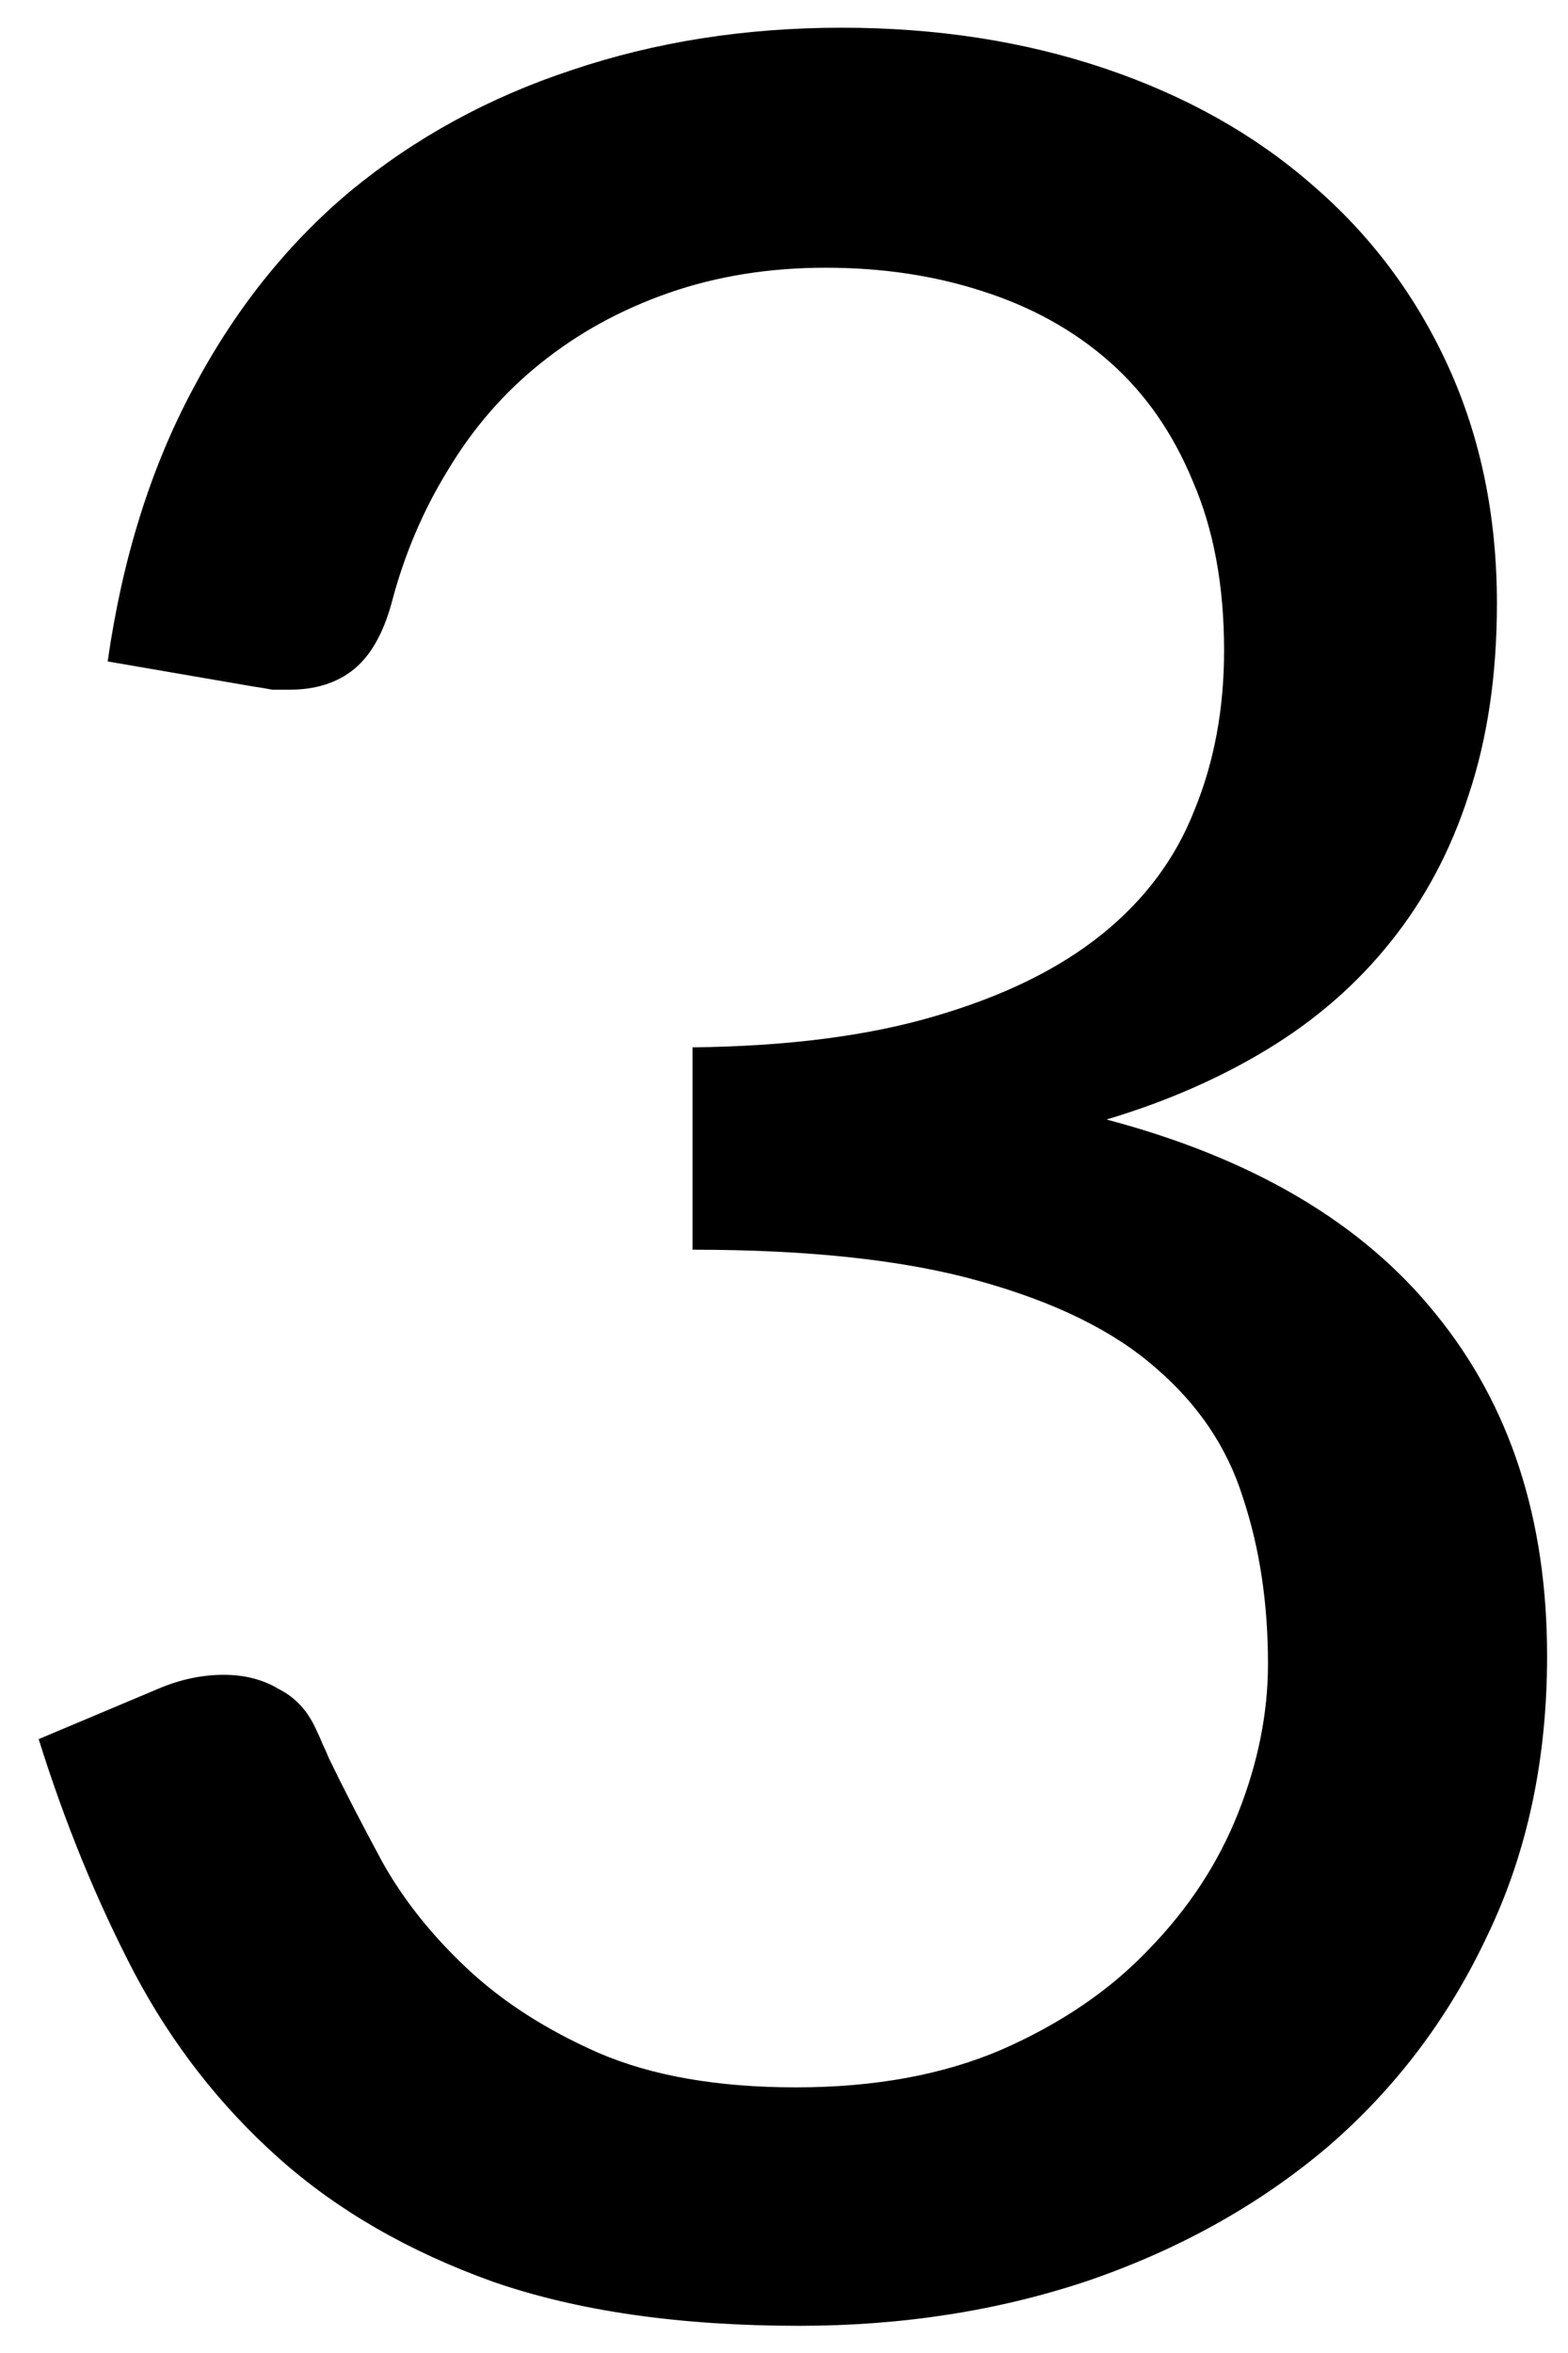 <svg width="6" height="9" viewBox="0 0 6 9" fill="none" xmlns="http://www.w3.org/2000/svg">
<path d="M3.22 0.106C3.584 0.106 3.92 0.158 4.228 0.262C4.536 0.366 4.8 0.514 5.02 0.706C5.244 0.898 5.418 1.13 5.542 1.402C5.666 1.674 5.728 1.976 5.728 2.308C5.728 2.58 5.692 2.824 5.62 3.04C5.552 3.252 5.452 3.44 5.32 3.604C5.192 3.764 5.036 3.9 4.852 4.012C4.668 4.124 4.462 4.214 4.234 4.282C4.794 4.43 5.214 4.678 5.494 5.026C5.778 5.374 5.92 5.81 5.92 6.334C5.92 6.73 5.844 7.086 5.692 7.402C5.544 7.718 5.34 7.988 5.08 8.212C4.82 8.432 4.516 8.602 4.168 8.722C3.824 8.838 3.454 8.896 3.058 8.896C2.602 8.896 2.212 8.84 1.888 8.728C1.564 8.612 1.29 8.454 1.066 8.254C0.842 8.054 0.658 7.818 0.514 7.546C0.37 7.27 0.248 6.972 0.148 6.652L0.604 6.46C0.688 6.424 0.772 6.406 0.856 6.406C0.936 6.406 1.006 6.424 1.066 6.46C1.13 6.492 1.178 6.544 1.21 6.616C1.218 6.632 1.226 6.65 1.234 6.67C1.242 6.686 1.25 6.704 1.258 6.724C1.314 6.84 1.382 6.972 1.462 7.12C1.542 7.264 1.65 7.4 1.786 7.528C1.922 7.656 2.09 7.764 2.29 7.852C2.494 7.94 2.746 7.984 3.046 7.984C3.346 7.984 3.608 7.936 3.832 7.84C4.06 7.74 4.248 7.612 4.396 7.456C4.548 7.3 4.662 7.126 4.738 6.934C4.814 6.742 4.852 6.552 4.852 6.364C4.852 6.132 4.82 5.92 4.756 5.728C4.696 5.536 4.584 5.37 4.42 5.23C4.26 5.09 4.036 4.98 3.748 4.9C3.464 4.82 3.098 4.78 2.65 4.78V4.006C3.014 4.002 3.324 3.962 3.58 3.886C3.84 3.81 4.052 3.706 4.216 3.574C4.38 3.442 4.498 3.284 4.57 3.1C4.646 2.916 4.684 2.712 4.684 2.488C4.684 2.24 4.644 2.024 4.564 1.84C4.488 1.656 4.382 1.504 4.246 1.384C4.11 1.264 3.948 1.174 3.76 1.114C3.576 1.054 3.376 1.024 3.16 1.024C2.944 1.024 2.744 1.056 2.56 1.12C2.376 1.184 2.212 1.274 2.068 1.39C1.928 1.502 1.81 1.638 1.714 1.798C1.618 1.954 1.546 2.124 1.498 2.308C1.466 2.424 1.418 2.508 1.354 2.56C1.29 2.612 1.208 2.638 1.108 2.638C1.088 2.638 1.066 2.638 1.042 2.638C1.022 2.634 0.998 2.63 0.97 2.626L0.412 2.53C0.468 2.138 0.576 1.792 0.736 1.492C0.896 1.188 1.098 0.934 1.342 0.73C1.59 0.526 1.872 0.372 2.188 0.268C2.508 0.16 2.852 0.106 3.22 0.106Z" fill="black"/>
</svg>
